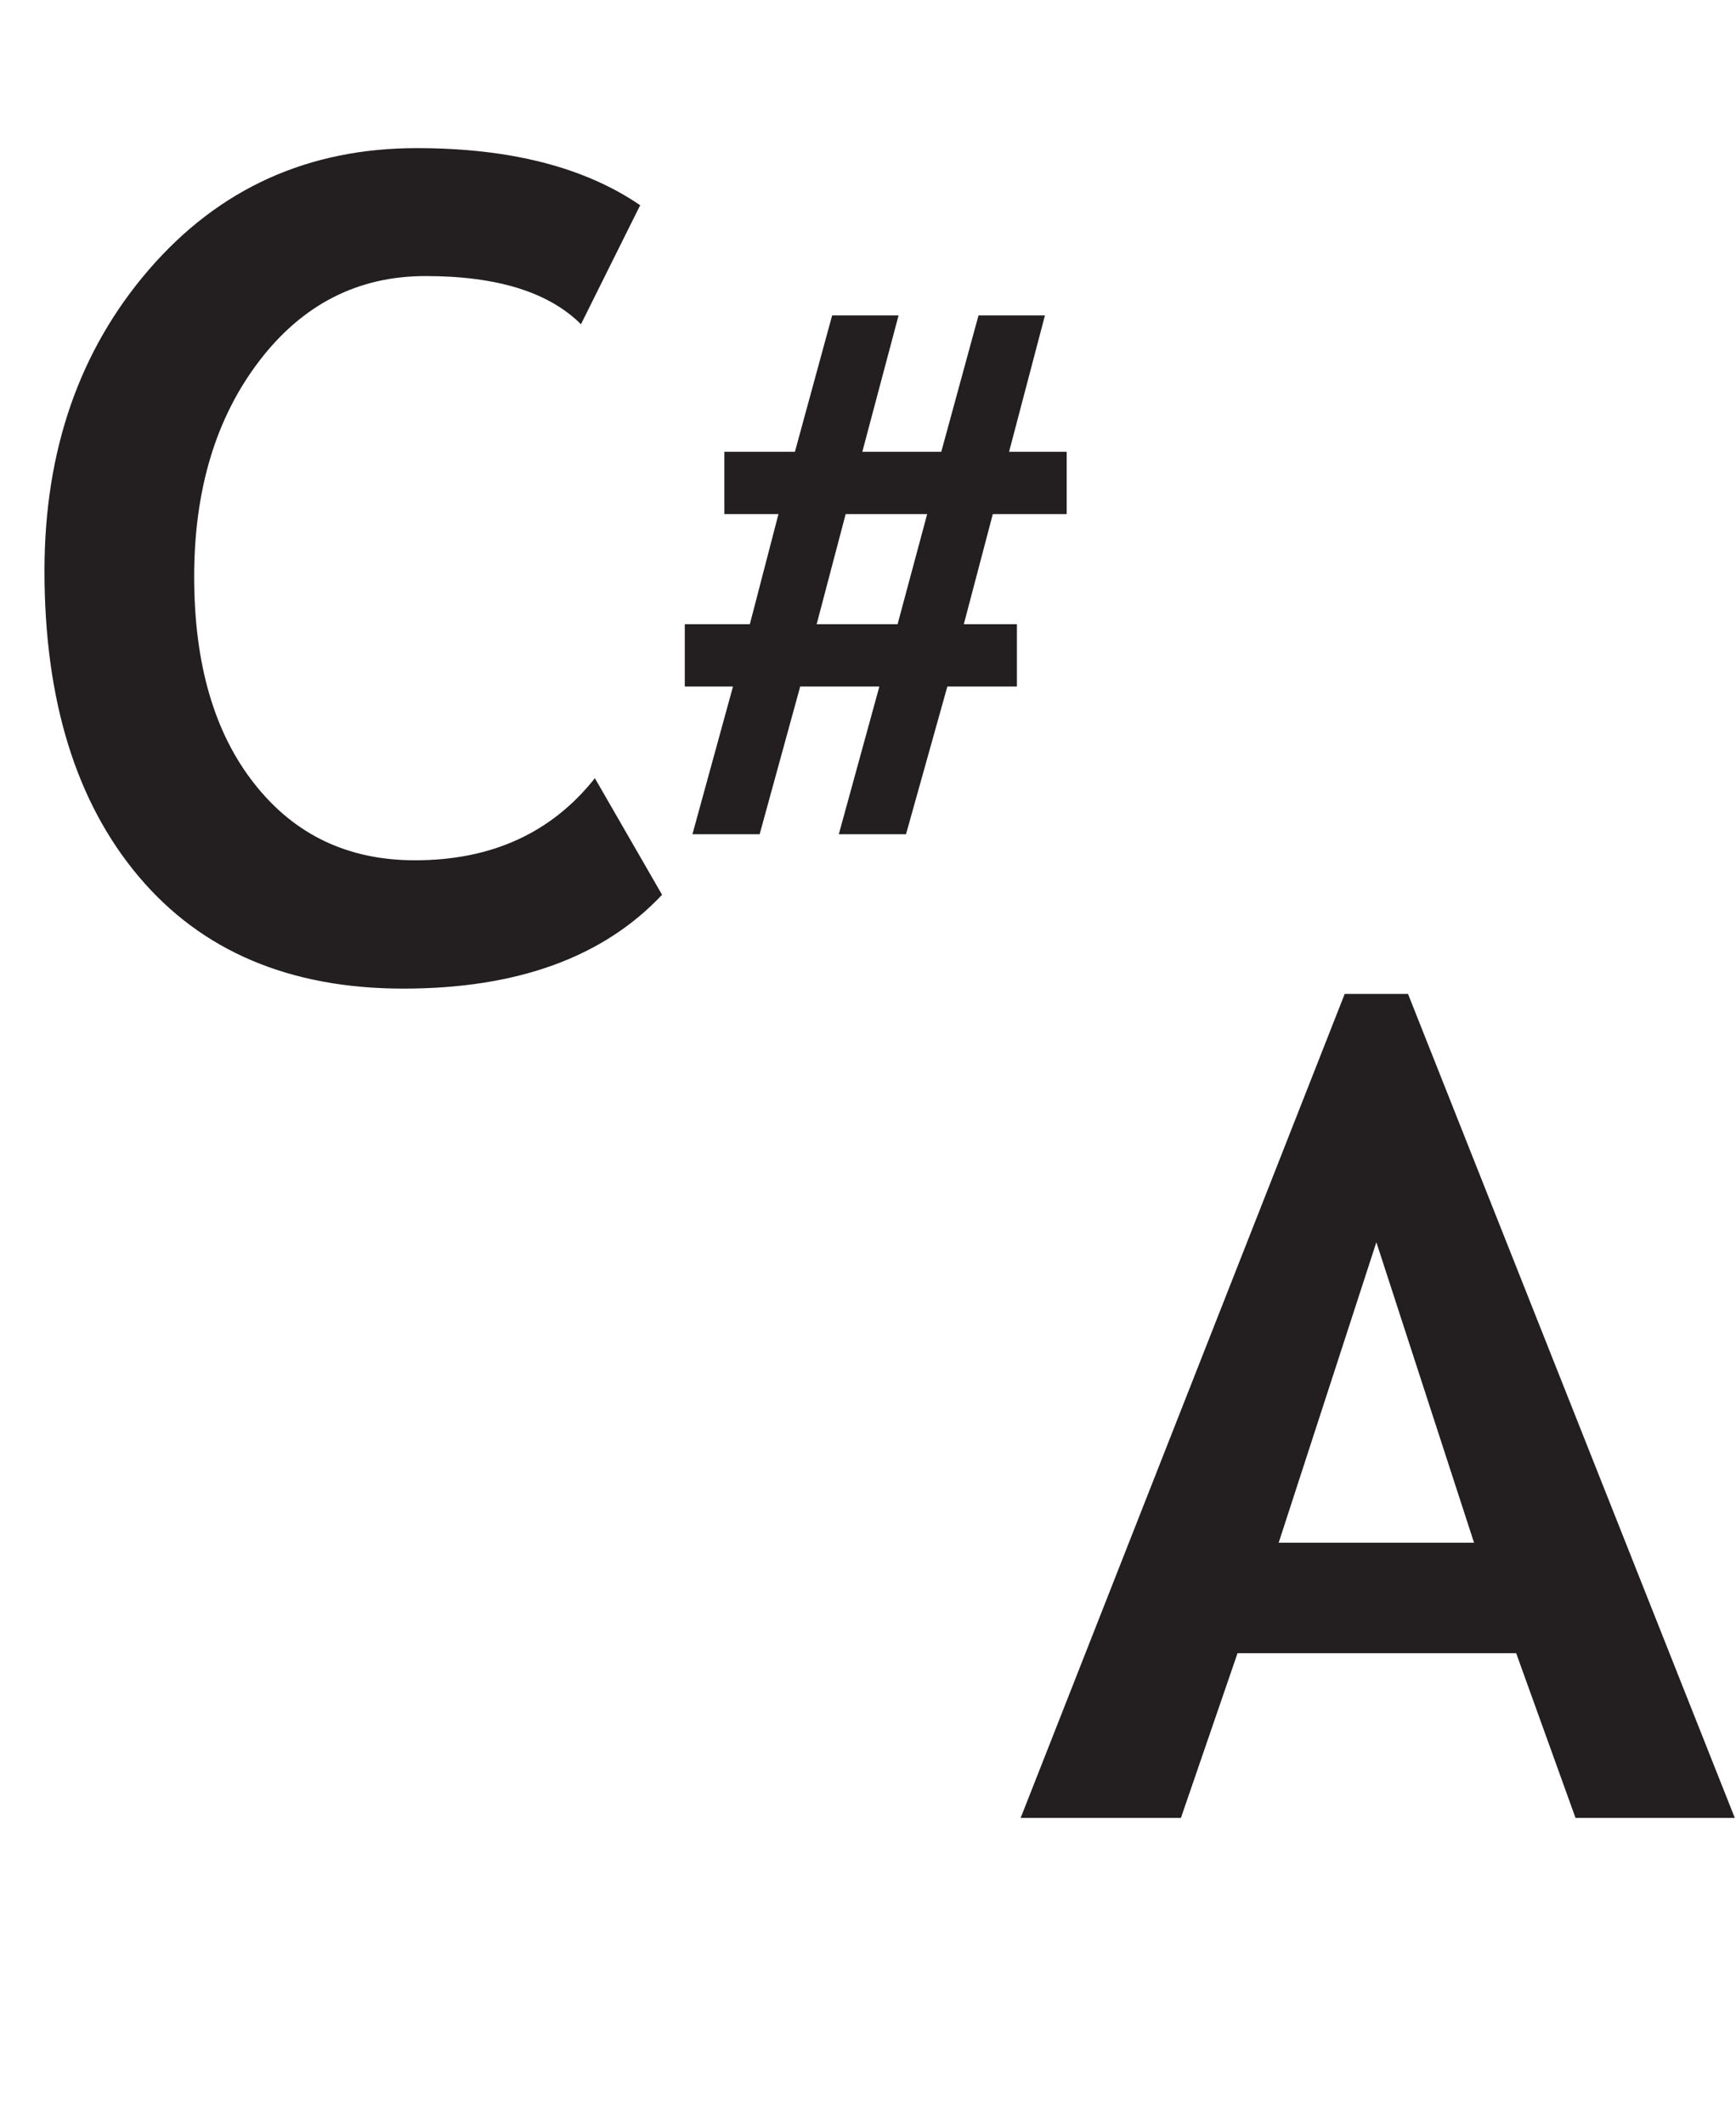 <?xml version="1.0" encoding="UTF-8"?>
<svg id="a" data-name="Layer 1" xmlns="http://www.w3.org/2000/svg" viewBox="0 0 88.6 108.42">
  <defs>
    <style>
      .b {
        fill: #231f20;
      }
    </style>
  </defs>
  <path class="b" d="m80.41,92.79l-3.03-8.41h-14.22l-2.89,8.41h-8.18l16.54-42.06h3.23l16.68,42.06h-8.13Zm-10.17-29.37l-4.98,15.32h9.97l-4.98-15.32Z"/>
  <path class="b" d="m32.68,10.46l-3.03,6.09c-1.64-1.64-4.29-2.46-7.93-2.46-3.46,0-6.29,1.45-8.5,4.35-2.21,2.9-3.31,6.57-3.31,11s1.02,7.96,3.07,10.56c2.05,2.61,4.78,3.91,8.2,3.91,3.91,0,6.97-1.4,9.18-4.19l3.43,5.95c-3,3.19-7.4,4.79-13.2,4.79s-10.3-1.91-13.51-5.72c-3.21-3.81-4.81-9.02-4.81-15.6,0-6.14,1.78-11.27,5.34-15.39,3.56-4.12,8.11-6.19,13.66-6.19,4.76,0,8.56.97,11.41,2.92Z"/>
  <path class="b" d="m54.45,26.24h-3.78l-1.48,5.62h2.71v3.18h-3.55l-2.11,7.54h-3.43l2.07-7.54h-4.04l-2.07,7.54h-3.43l2.07-7.54h-2.46v-3.18h3.32l1.46-5.62h-2.76v-3.18h3.6l1.9-6.96h3.39l-1.85,6.96h4.03l1.9-6.96h3.39l-1.83,6.96h2.94v3.18Zm-7.12,0h-4.17l-1.48,5.62h4.13l1.51-5.62Z"/>
</svg>